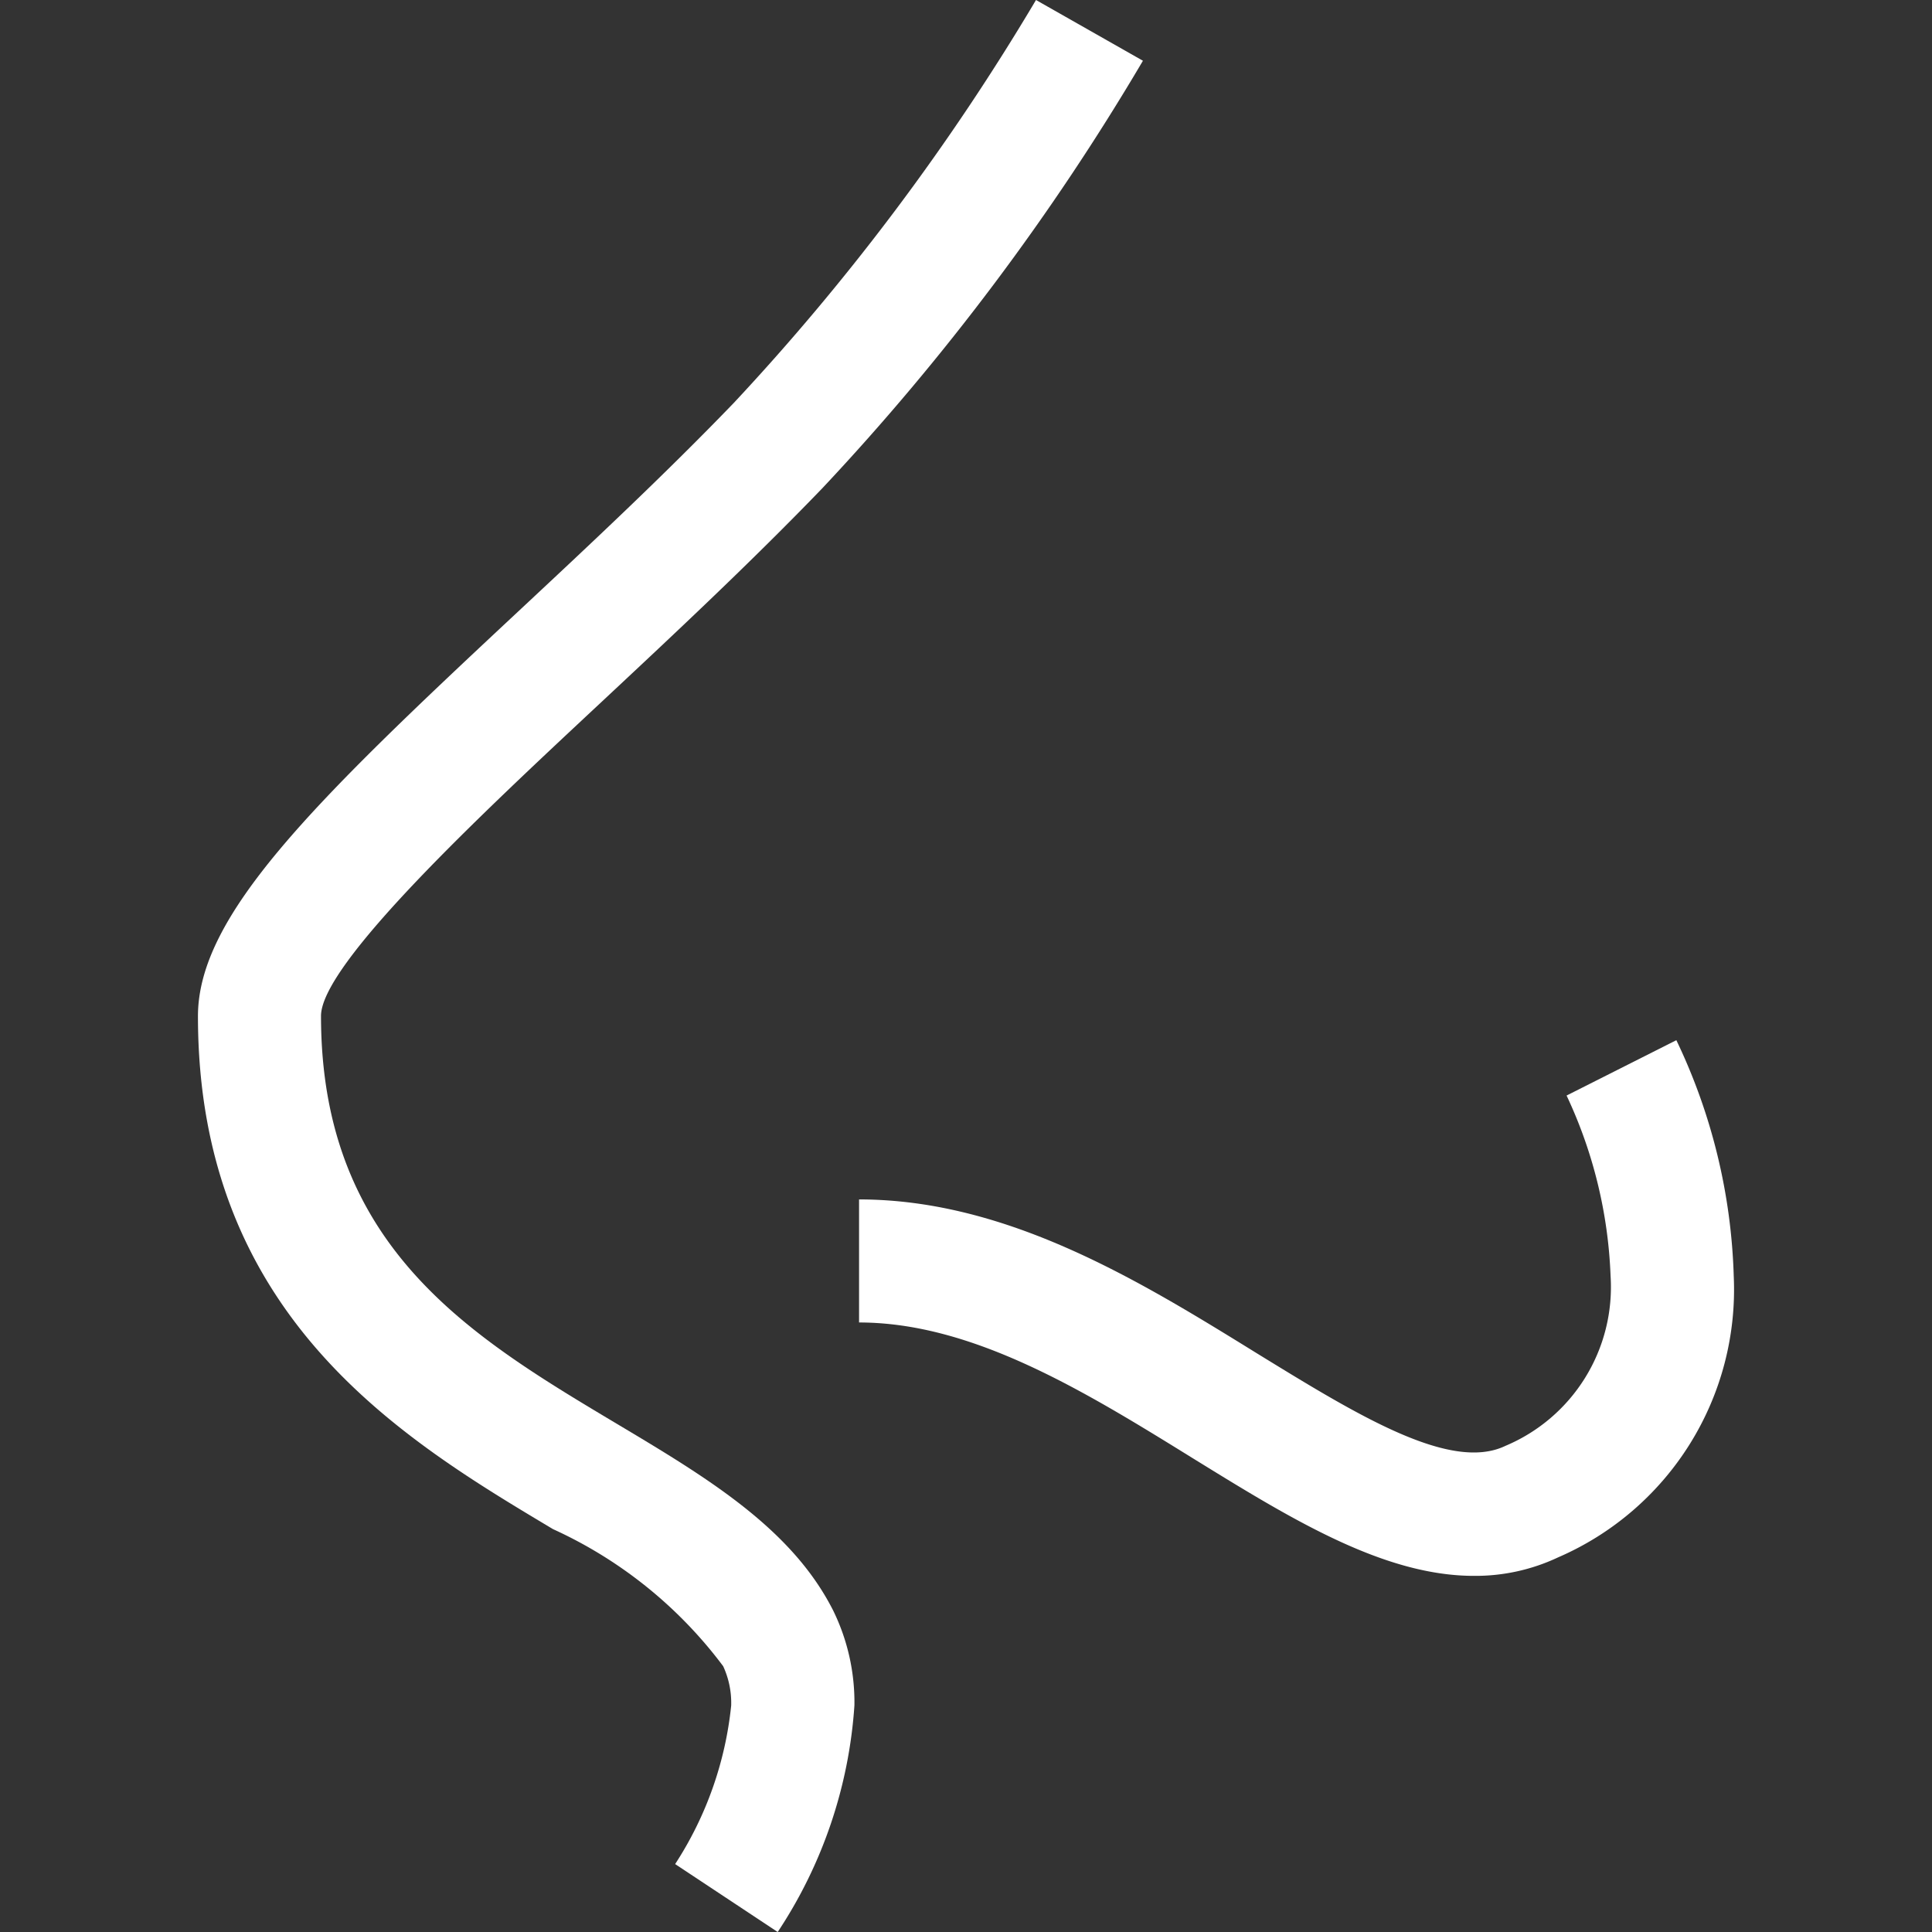 <svg id="Capa_1" data-name="Capa 1" xmlns="http://www.w3.org/2000/svg" viewBox="0 0 512 512"><rect x="0" y="0" width="512" height="512" fill="#333333" stroke="none"/><defs><style>.cls-1{fill:#fff;}</style></defs><title>s3-i1</title><path class="cls-1" d="M52.46,269.3c0,79.75,54.39,112.21,94.1,135.94a116.67,116.67,0,0,1,45.09,36.32A23.2,23.2,0,0,1,193.77,452a94.66,94.66,0,0,1-14.85,42L206.1,512a123.47,123.47,0,0,0,20.33-60.07,55.25,55.25,0,0,0-5.57-25c-11-21.9-33.58-35.4-57.53-49.69-38.51-23-78.26-46.73-78.26-108,0-13.81,42.59-53.58,73.68-82.6,19.71-18.42,40.11-37.47,59.24-57.32a640.28,640.28,0,0,0,84.9-113.22L274.55,0a618.24,618.24,0,0,1-80.06,106.75c-18.5,19.2-38.58,37.95-58,56.08C82.82,212.94,52.46,242.6,52.46,269.3Z"/><path class="cls-1" d="M333.26,358.75c-31-19.17-66.16-40.89-105.6-40.89v32.61c30.18,0,59.8,18.24,88.48,36,25.93,16,50.42,31.15,74.48,31.15a51.3,51.3,0,0,0,22.27-4.89,77.33,77.33,0,0,0,46.57-74.51,155,155,0,0,0-15.21-62.56l-29.09,14.67a122.9,122.9,0,0,1,11.66,47.83,45.65,45.65,0,0,1-27.85,45C384.36,390.19,359.72,375,333.26,358.75Z"/></svg>